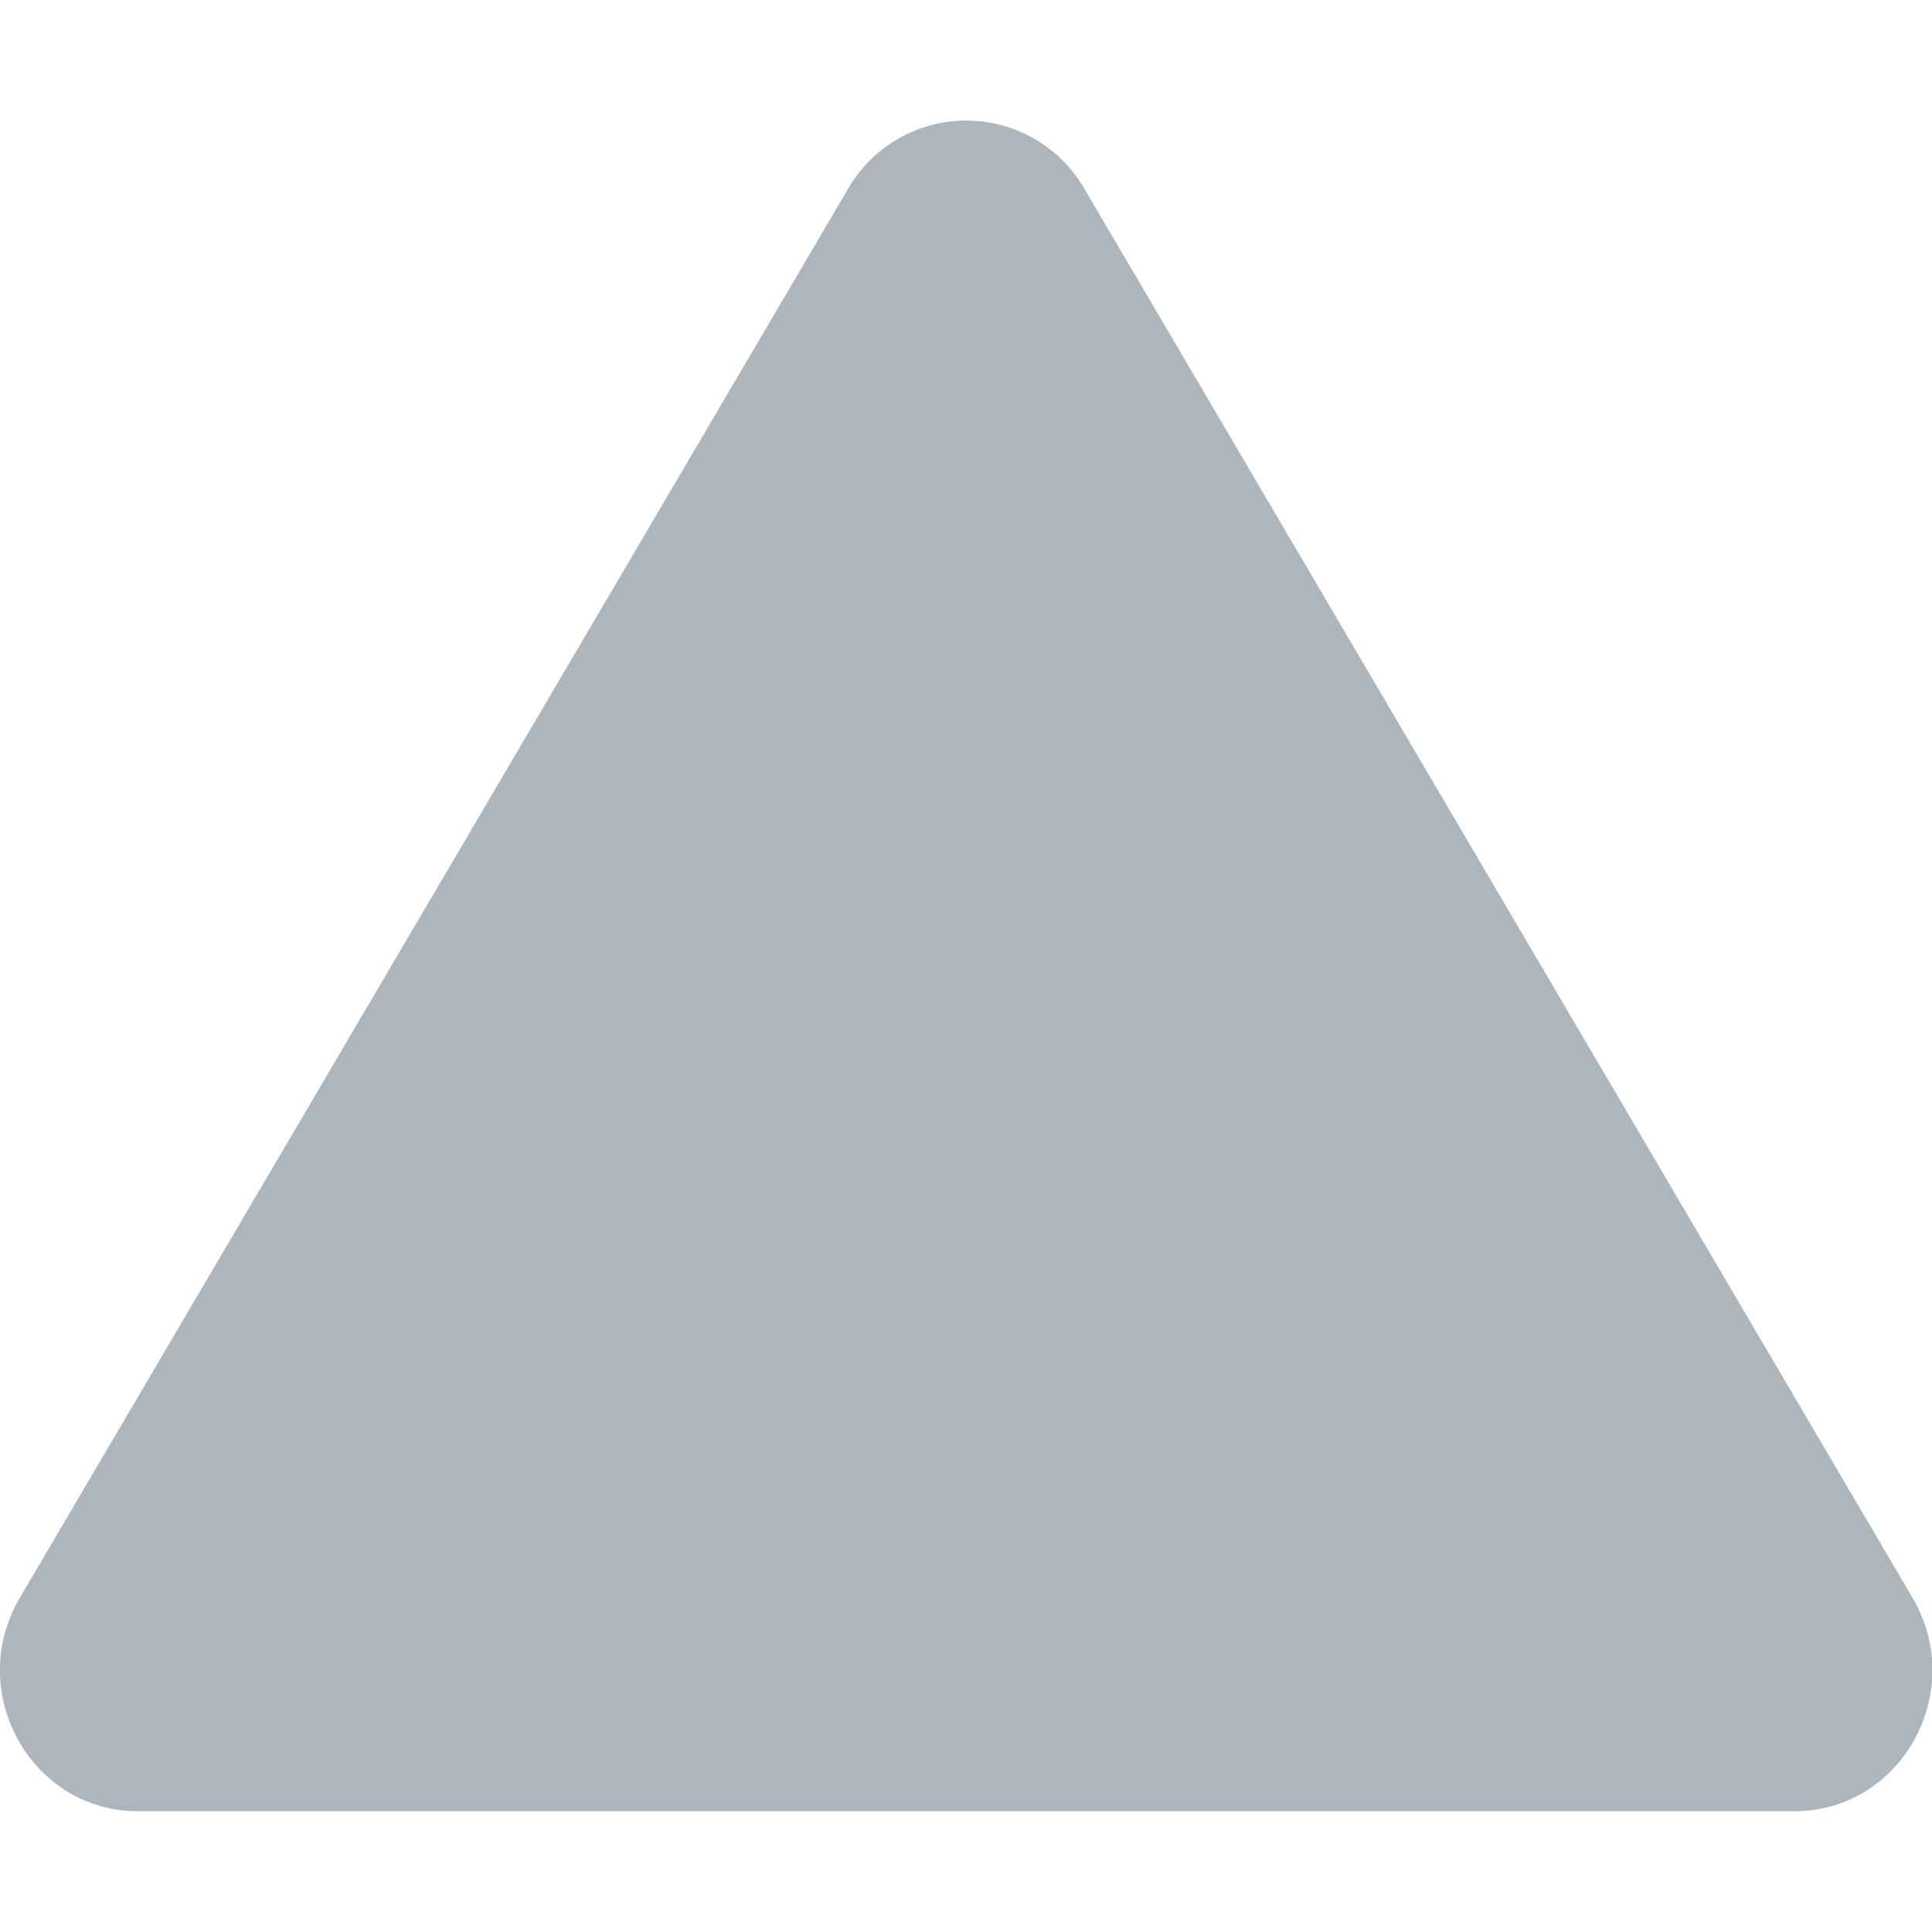 <svg xmlns="http://www.w3.org/2000/svg" width="16" height="16" fill="#adb5bd" class="bi bi-triangle-fill" viewBox="0 0 16 16">
  <path fill-rule="evenodd" d="M7.022 1.566a1.13 1.13 0 0 1 1.96 0l6.857 11.667c.457.778-.092 1.767-.98 1.767H1.144c-.889 0-1.437-.99-.98-1.767L7.022 1.566z"/>
</svg>